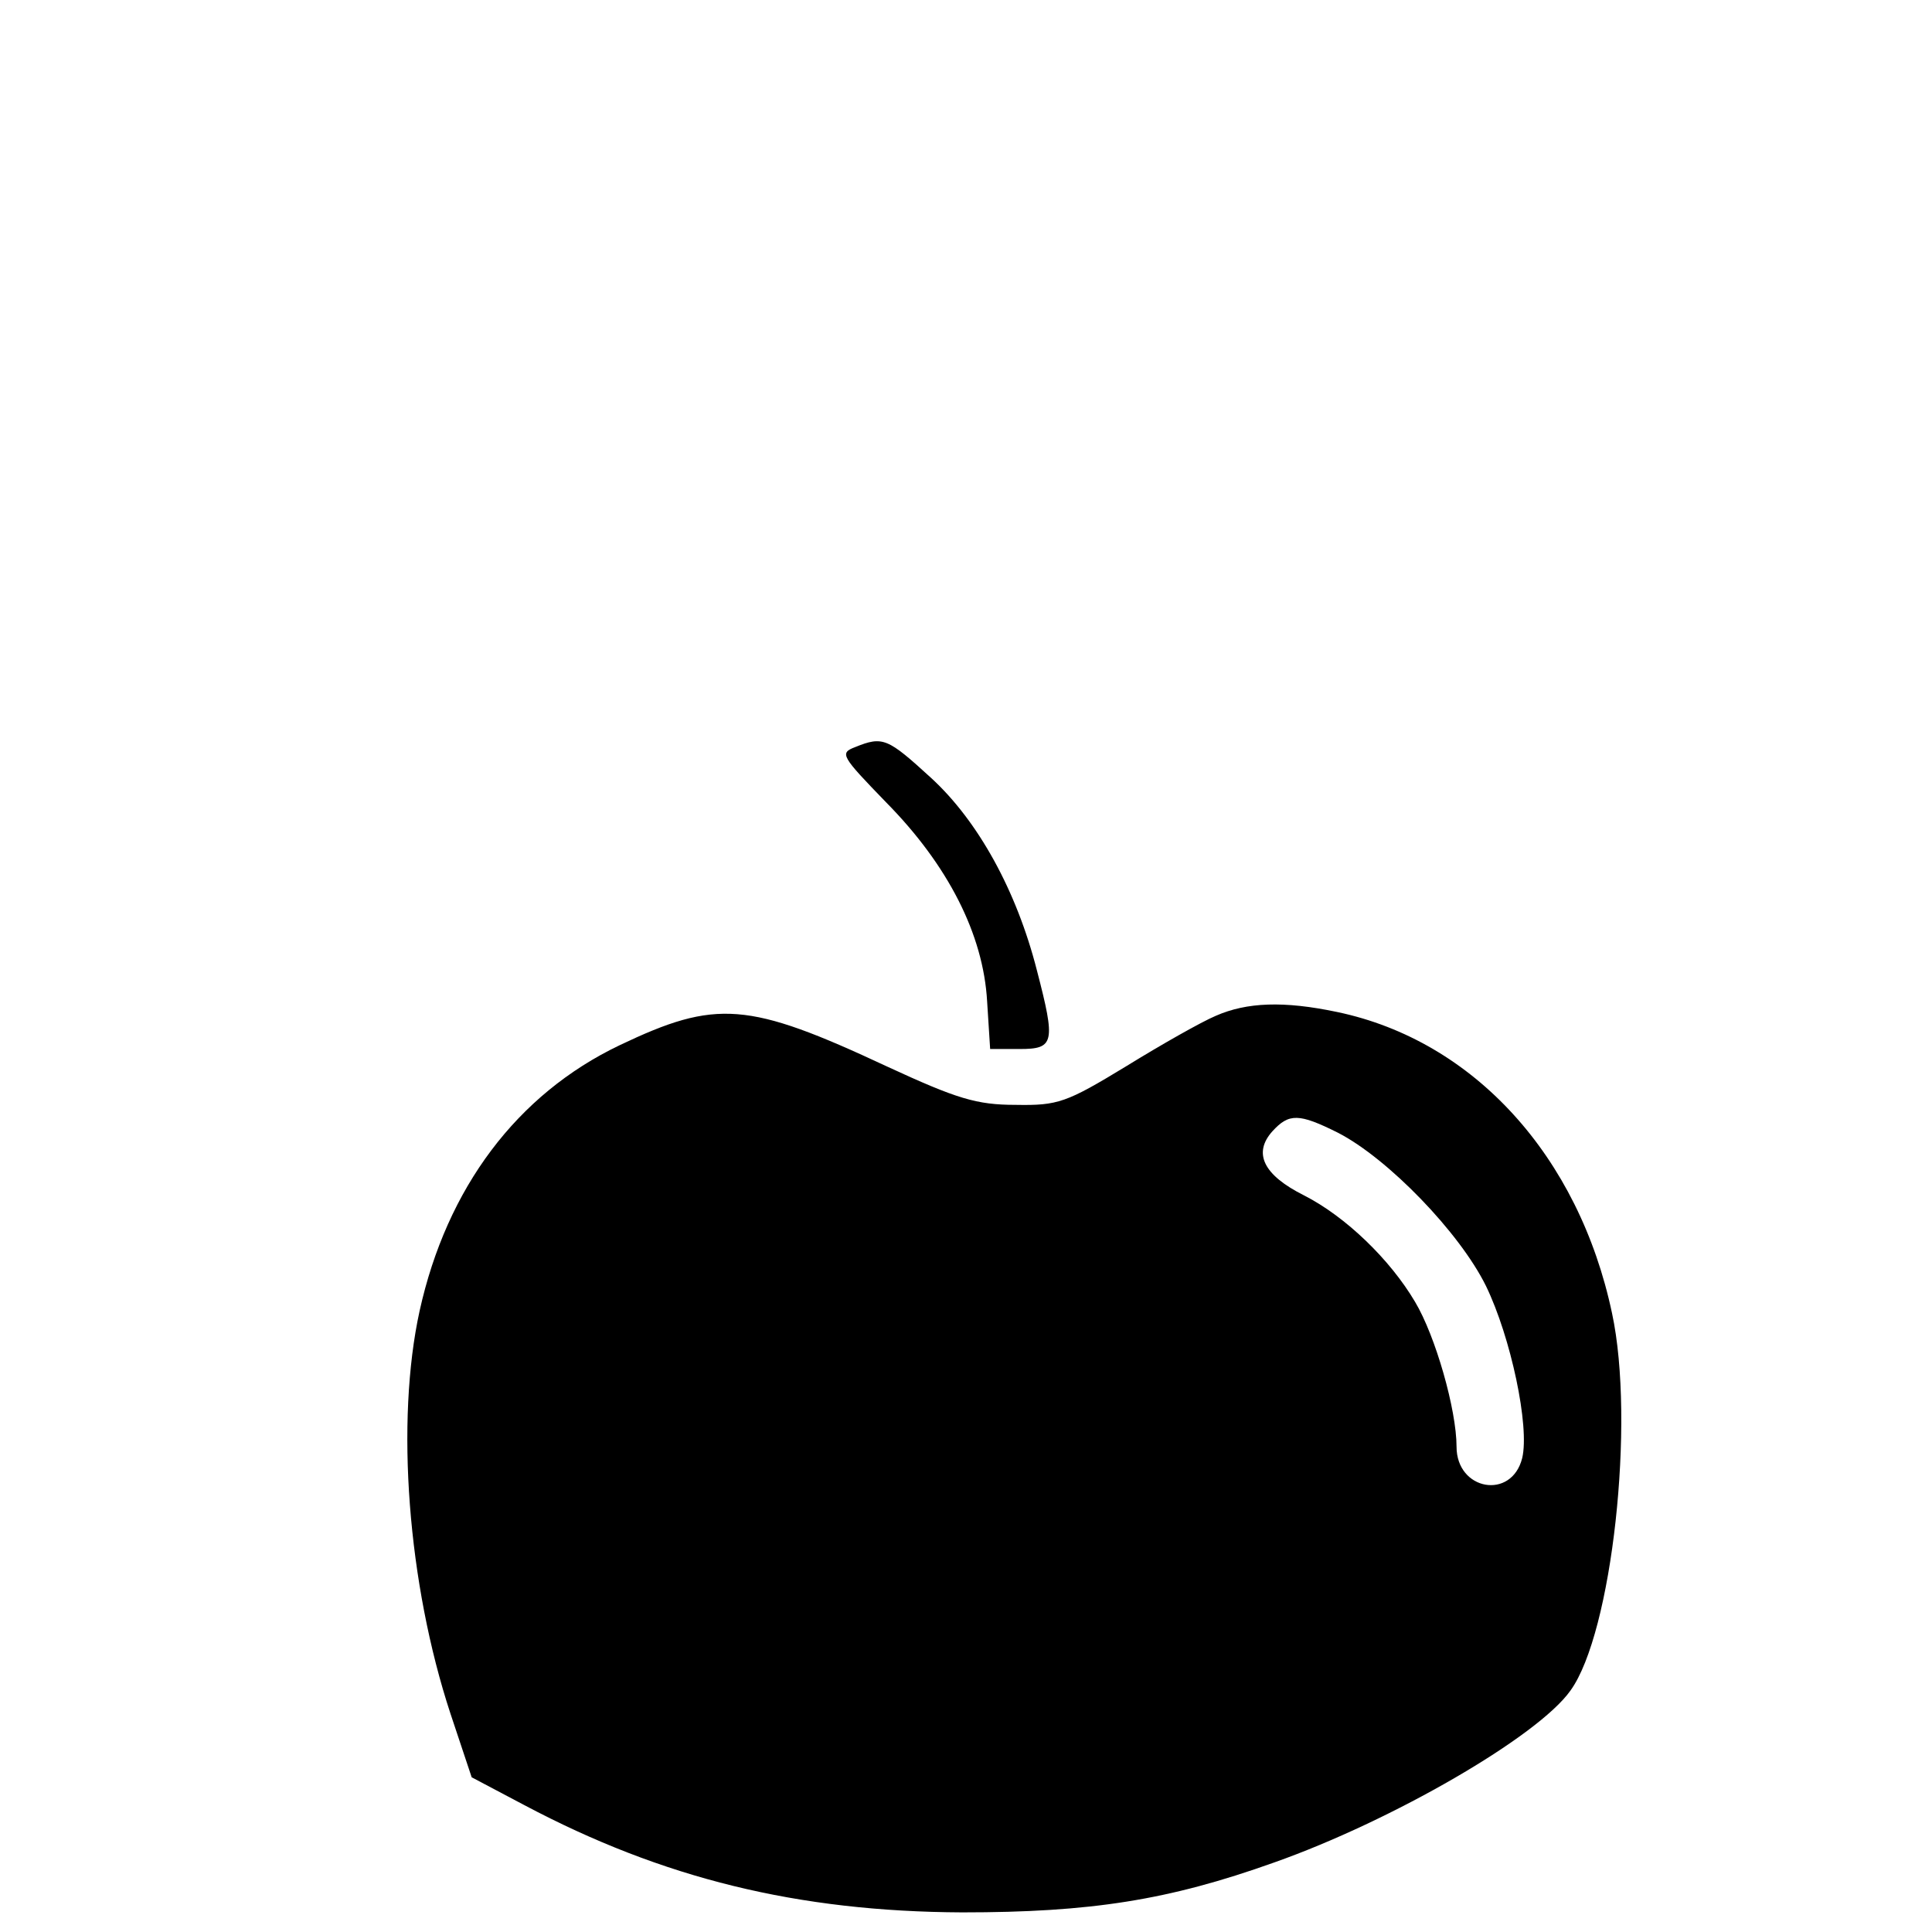 <?xml version="1.0" standalone="no"?>
<!DOCTYPE svg PUBLIC "-//W3C//DTD SVG 20010904//EN"
 "http://www.w3.org/TR/2001/REC-SVG-20010904/DTD/svg10.dtd">
<svg version="1.0" xmlns="http://www.w3.org/2000/svg"
 width="256pt" height="256pt" viewBox="0 0 256 256"
 preserveAspectRatio="xMidYMid meet">
<g transform="translate(0,256) scale(0.1,-0.1)"
fill="#000000" stroke="none">
<path d="M1133 1570 c-21 -8 -18 -12 41 -73 82 -83 129 -175 134 -264 l4 -63
39 0 c46 0 48 8 23 104 -27 106 -78 198 -140 255 -58 53 -64 56 -101 41z"/>
<path d="M1611 1214 c-19 -8 -72 -38 -119 -67 -79 -48 -90 -52 -146 -51 -52 0
-78 8 -171 51 -184 86 -226 89 -354 28 -136 -65 -229 -189 -265 -352 -32 -146
-16 -361 41 -534 l28 -84 70 -37 c183 -97 362 -141 580 -142 170 0 273 16 413
66 156 55 350 167 393 228 55 76 86 356 55 500 -44 208 -183 361 -364 399 -71
15 -120 13 -161 -5z m162 -155 c66 -34 161 -132 196 -203 33 -68 58 -186 48
-228 -14 -56 -87 -43 -87 15 0 49 -28 147 -55 192 -33 56 -92 113 -147 141
-54 27 -68 56 -42 85 22 24 35 24 87 -2z"/>
</g>
</svg>

